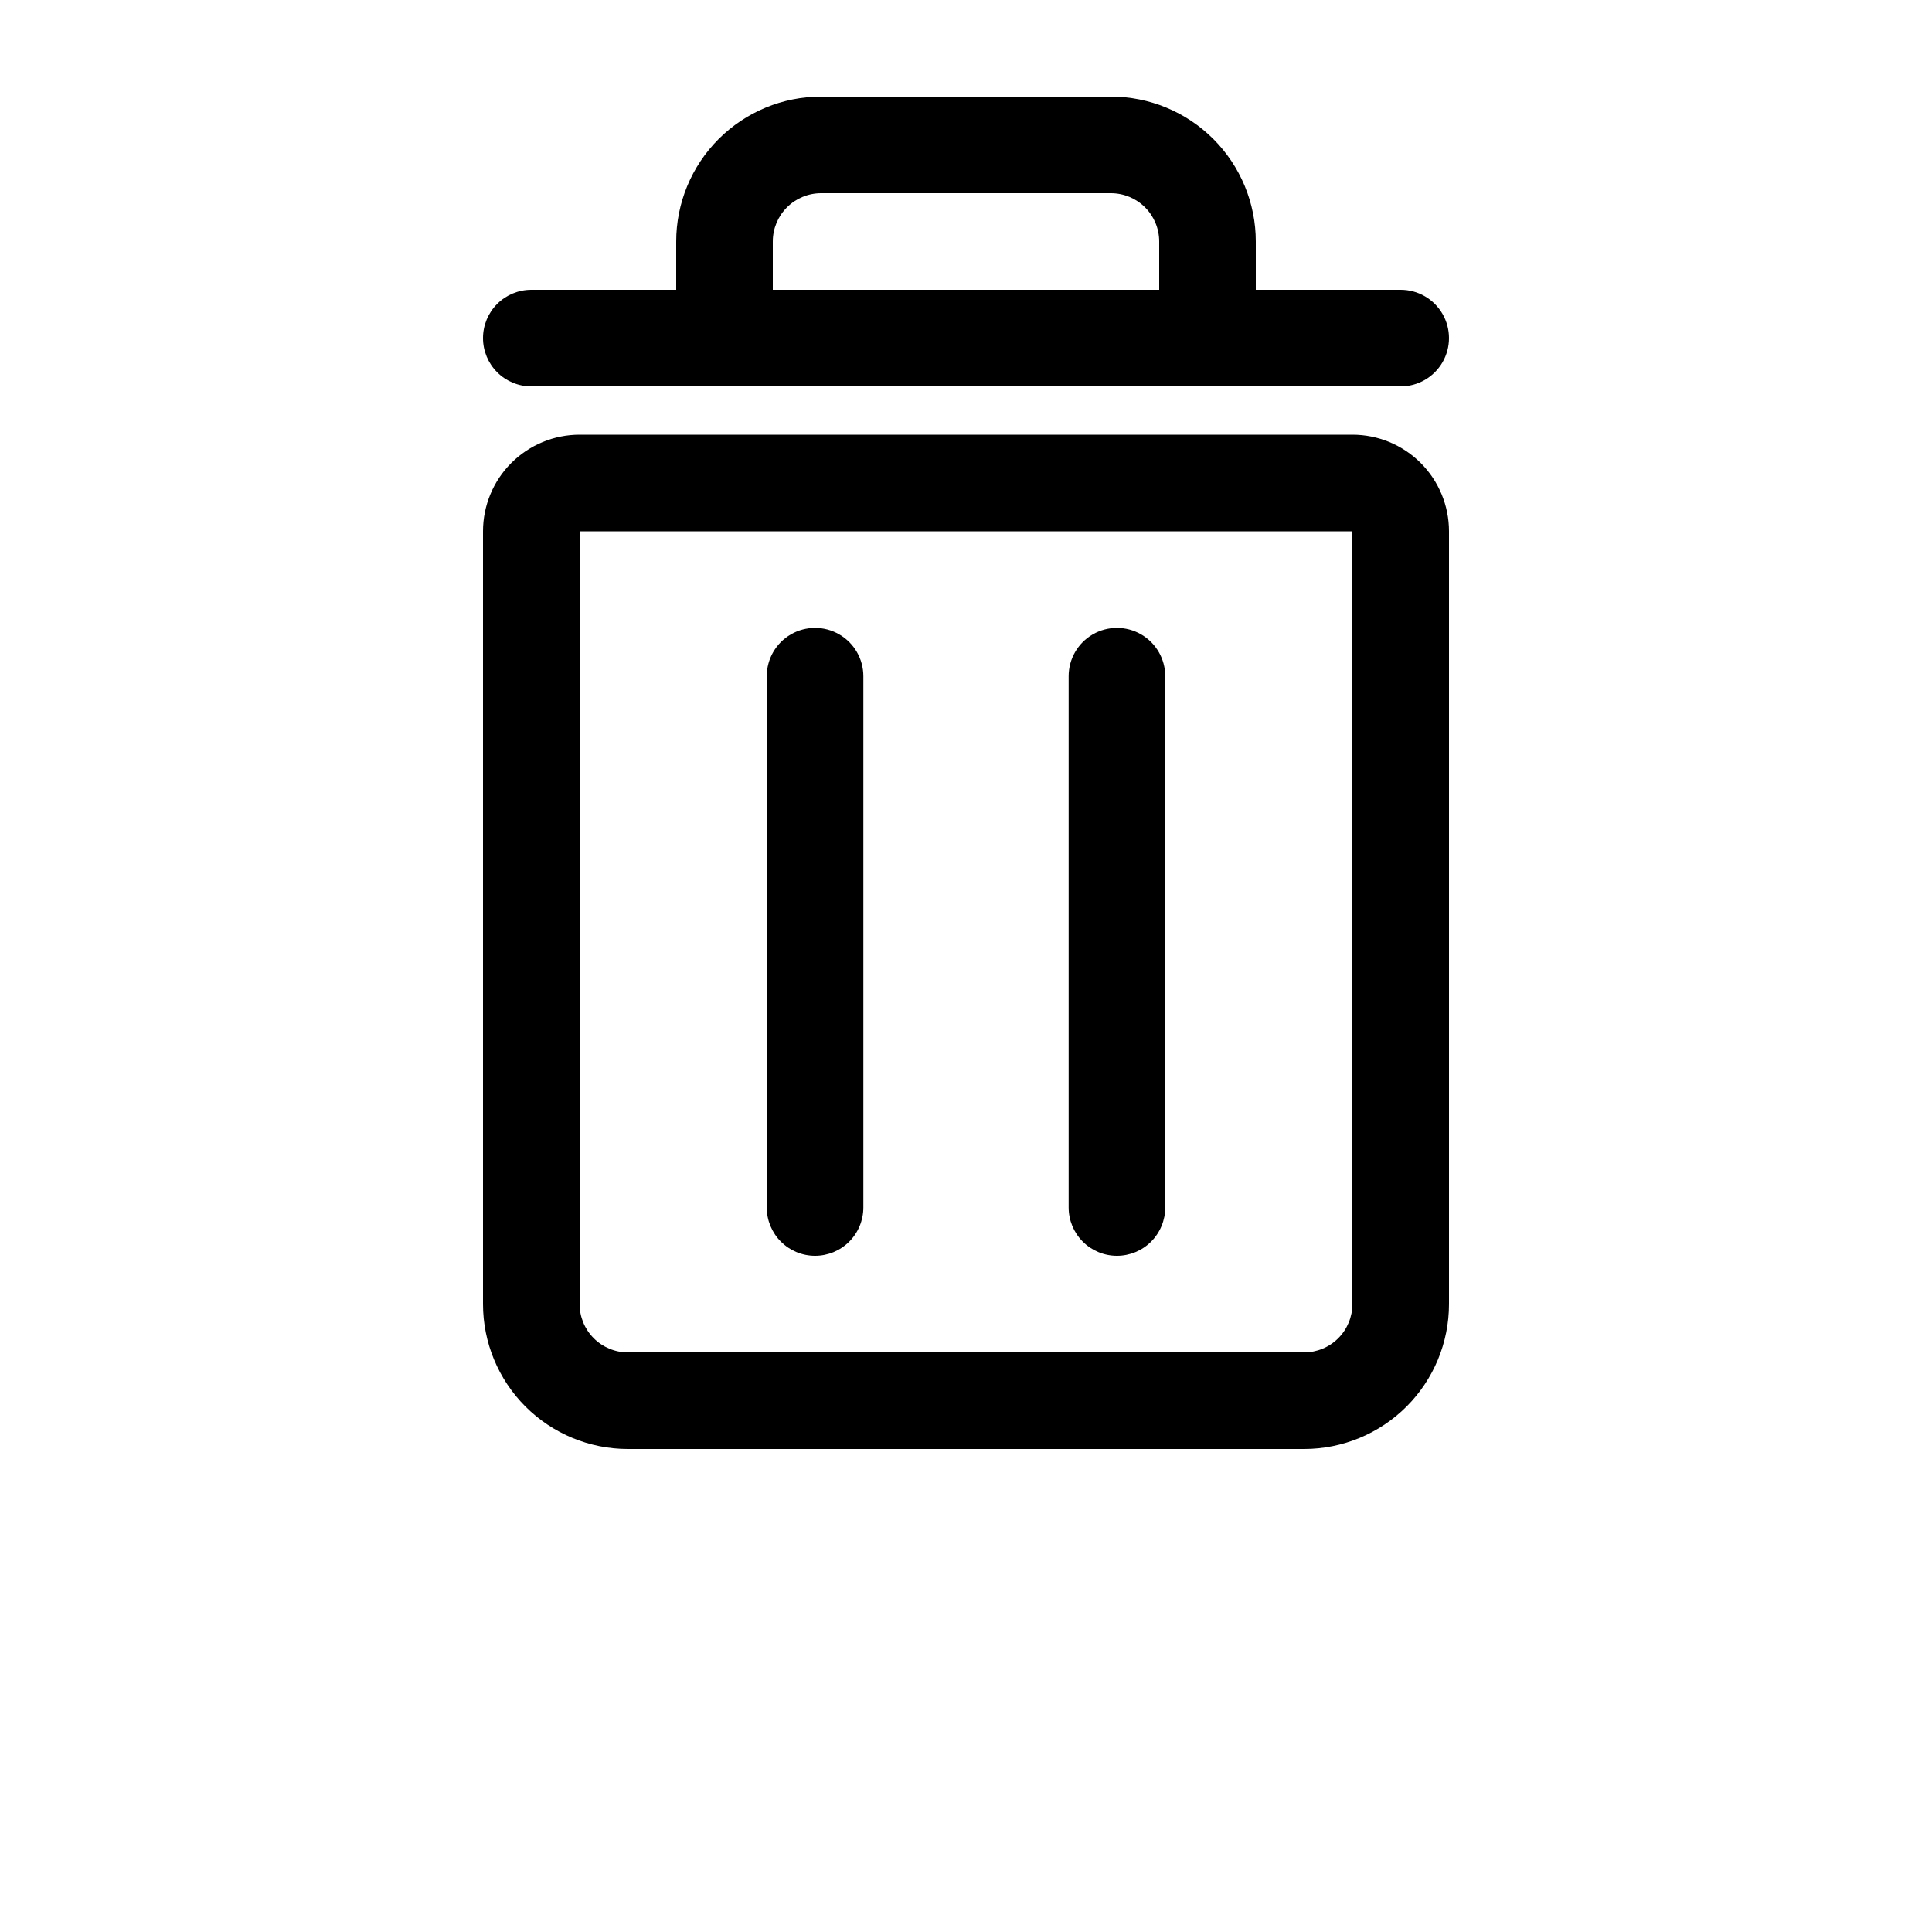 <?xml version="1.0" encoding="UTF-8"?>
<svg width="700pt" height="700pt" version="1.1" viewBox="0 0 700 700" xmlns="http://www.w3.org/2000/svg">
 <g>
  <path d="m175 122.5c0 4.641 1.844 9.094 5.125 12.375s7.734 5.125 12.375 5.125h315c6.254 0 12.031-3.336 15.156-8.75s3.125-12.086 0-17.5-8.902-8.75-15.156-8.75h-52.5v-17.5c0-13.926-5.531-27.277-15.375-37.125-9.848-9.844-23.199-15.375-37.125-15.375h-105c-13.926 0-27.277 5.531-37.125 15.375-9.844 9.848-15.375 23.199-15.375 37.125v17.5h-52.5c-4.641 0-9.094 1.844-12.375 5.125s-5.125 7.734-5.125 12.375zm105-35c0-4.641 1.844-9.094 5.125-12.375s7.734-5.125 12.375-5.125h105c4.641 0 9.094 1.844 12.375 5.125s5.125 7.734 5.125 12.375v17.5h-140z"/>
  <path d="m490 157.5h-280c-9.281 0-18.184 3.688-24.75 10.25-6.562 6.566-10.25 15.469-10.25 24.75v280c0 13.926 5.531 27.277 15.375 37.125 9.848 9.844 23.199 15.375 37.125 15.375h245c13.926 0 27.277-5.531 37.125-15.375 9.844-9.848 15.375-23.199 15.375-37.125v-280c0-9.281-3.688-18.184-10.25-24.75-6.566-6.562-15.469-10.25-24.75-10.25zm0 315c0 4.641-1.844 9.094-5.125 12.375s-7.734 5.125-12.375 5.125h-245c-4.641 0-9.094-1.844-12.375-5.125s-5.125-7.734-5.125-12.375v-280h280z"/>
  <path d="m295.31 455c4.641 0 9.094-1.844 12.375-5.125s5.125-7.734 5.125-12.375v-192.5c0-6.254-3.336-12.031-8.75-15.156s-12.086-3.125-17.5 0-8.75 8.902-8.75 15.156v192.5c0 4.641 1.844 9.094 5.125 12.375s7.734 5.125 12.375 5.125z"/>
  <path d="m404.69 455c4.641 0 9.094-1.844 12.375-5.125s5.125-7.734 5.125-12.375v-192.5c0-6.254-3.336-12.031-8.75-15.156s-12.086-3.125-17.5 0-8.75 8.902-8.75 15.156v192.5c0 4.641 1.844 9.094 5.125 12.375s7.734 5.125 12.375 5.125z"/>
 </g>
</svg>
